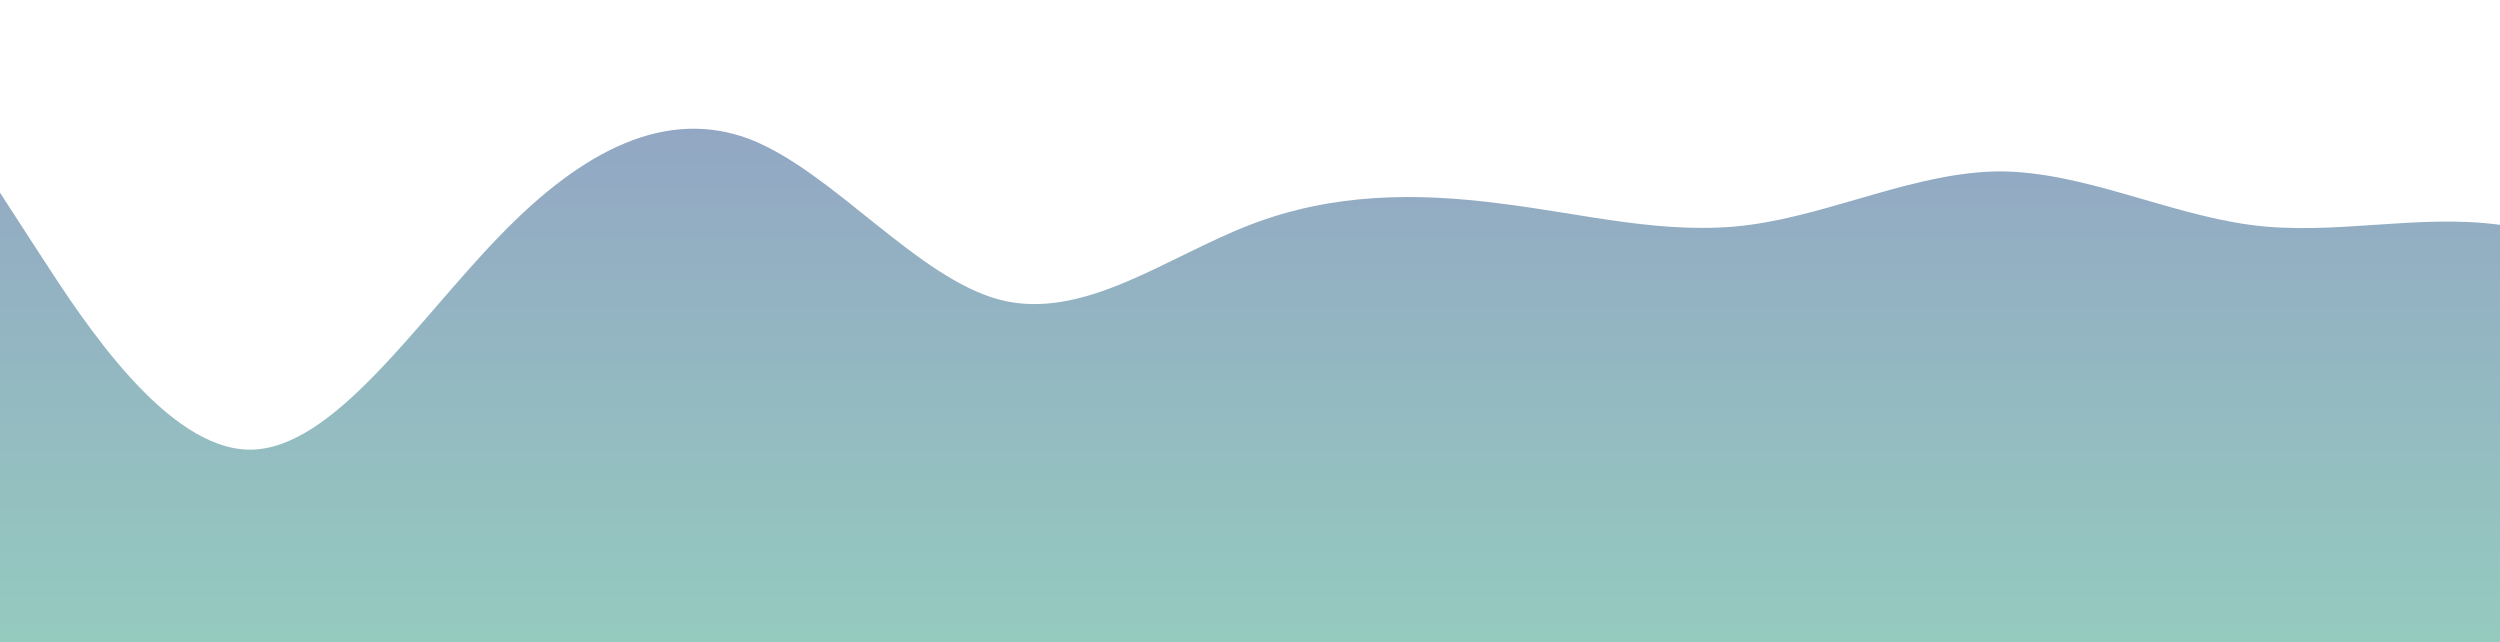<?xml version="1.0" standalone="no"?>
<svg xmlns:xlink="http://www.w3.org/1999/xlink" id="wave" style="transform:rotate(180deg); transition: 0.3s" viewBox="0 0 1440 370" version="1.1" xmlns="http://www.w3.org/2000/svg"><defs><linearGradient id="sw-gradient-0" x1="0" x2="0" y1="1" y2="0"><stop stop-color="rgba(148.69, 202.758, 191.17, 1)" offset="0%"/><stop stop-color="rgba(145.893, 162.58, 195.927, 1)" offset="100%"/></linearGradient></defs><path style="transform:translate(0, 0px); opacity:1" fill="url(#sw-gradient-0)" d="M0,111L24,148C48,185,96,259,144,259C192,259,240,185,288,135.7C336,86,384,62,432,80.2C480,99,528,160,576,172.7C624,185,672,148,720,129.5C768,111,816,111,864,117.2C912,123,960,136,1008,129.5C1056,123,1104,99,1152,98.7C1200,99,1248,123,1296,129.5C1344,136,1392,123,1440,129.5C1488,136,1536,160,1584,148C1632,136,1680,86,1728,92.5C1776,99,1824,160,1872,166.5C1920,173,1968,123,2016,104.8C2064,86,2112,99,2160,129.5C2208,160,2256,210,2304,191.2C2352,173,2400,86,2448,61.7C2496,37,2544,74,2592,92.5C2640,111,2688,111,2736,104.8C2784,99,2832,86,2880,86.3C2928,86,2976,99,3024,135.7C3072,173,3120,234,3168,252.8C3216,271,3264,247,3312,215.8C3360,185,3408,148,3432,129.5L3456,111L3456,370L3432,370C3408,370,3360,370,3312,370C3264,370,3216,370,3168,370C3120,370,3072,370,3024,370C2976,370,2928,370,2880,370C2832,370,2784,370,2736,370C2688,370,2640,370,2592,370C2544,370,2496,370,2448,370C2400,370,2352,370,2304,370C2256,370,2208,370,2160,370C2112,370,2064,370,2016,370C1968,370,1920,370,1872,370C1824,370,1776,370,1728,370C1680,370,1632,370,1584,370C1536,370,1488,370,1440,370C1392,370,1344,370,1296,370C1248,370,1200,370,1152,370C1104,370,1056,370,1008,370C960,370,912,370,864,370C816,370,768,370,720,370C672,370,624,370,576,370C528,370,480,370,432,370C384,370,336,370,288,370C240,370,192,370,144,370C96,370,48,370,24,370L0,370Z"/></svg>